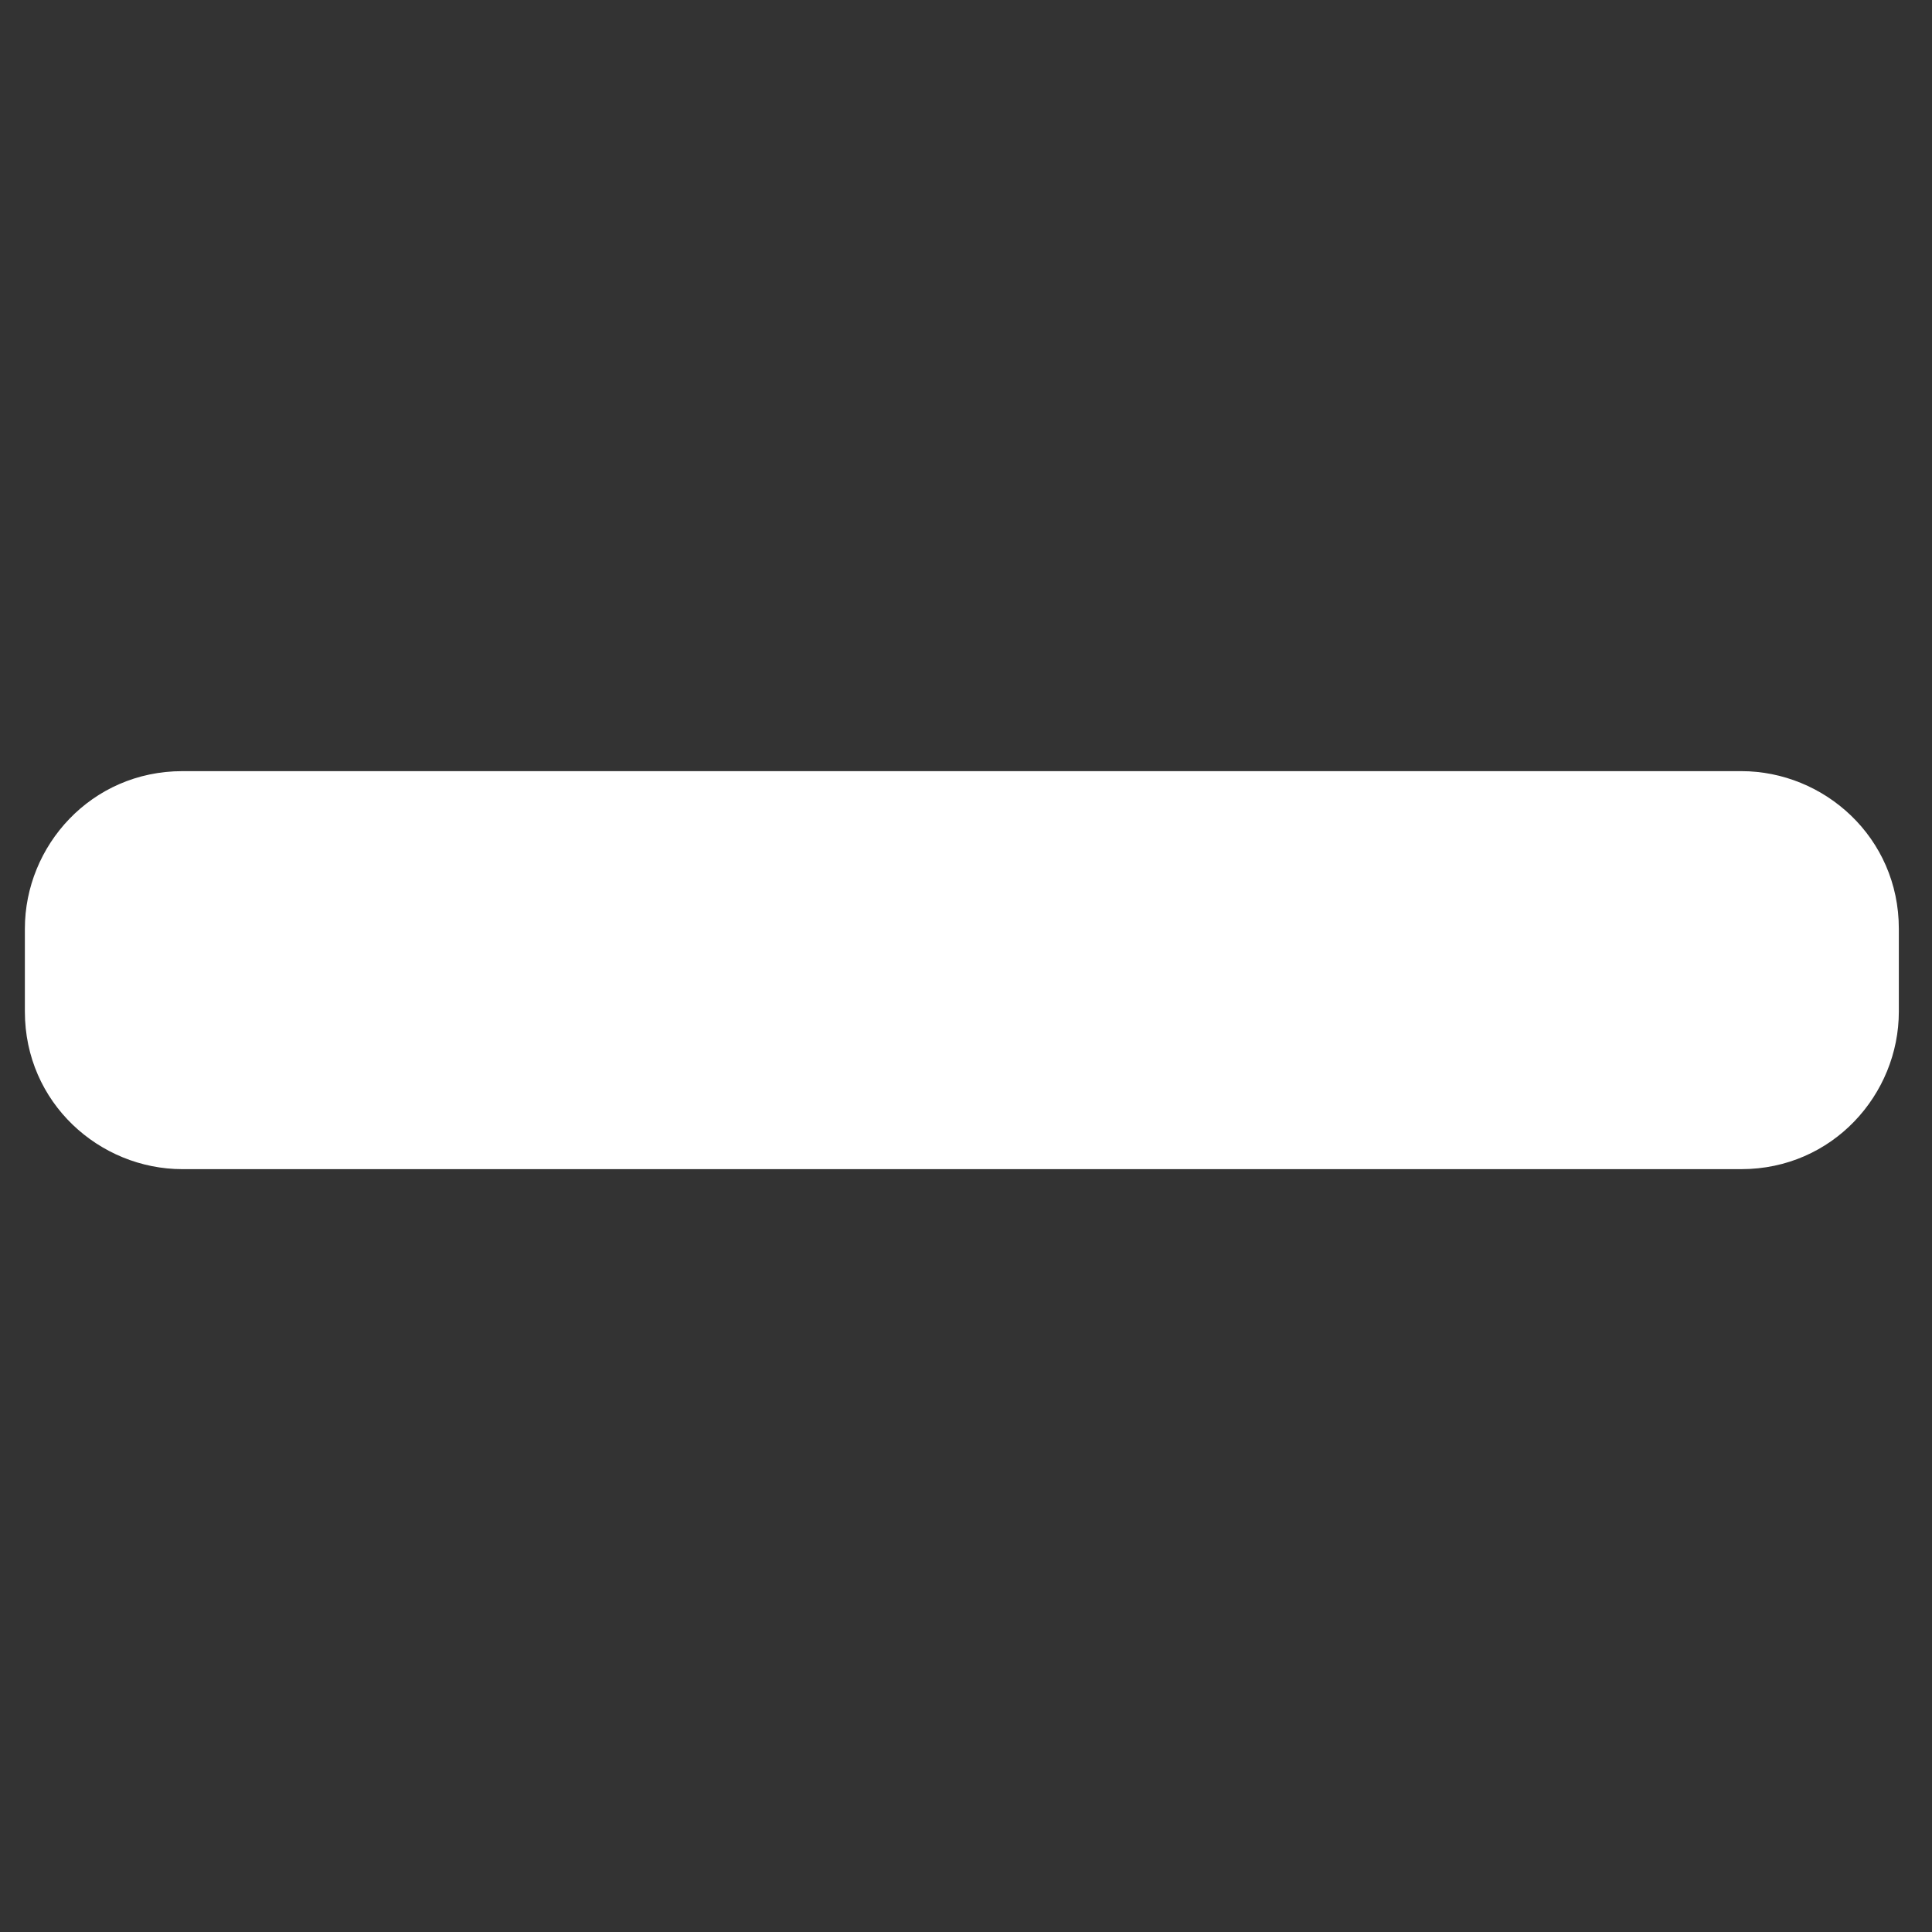 <svg xmlns="http://www.w3.org/2000/svg" width="24" height="24" viewBox="0 0 23.3 23.3"><rect x="0" y="0" width="23.3" height="23.3" fill="#333333" stroke="none"/><path fill="#fff" d="M14 14.1h7c1.1 0 1.9-.9 1.9-1.9v-1c0-1.1-.9-1.9-1.9-1.9H2.2c-1.1 0-1.9.9-1.9 1.9v1c0 1.1.9 1.9 1.9 1.9H14z"/></svg>